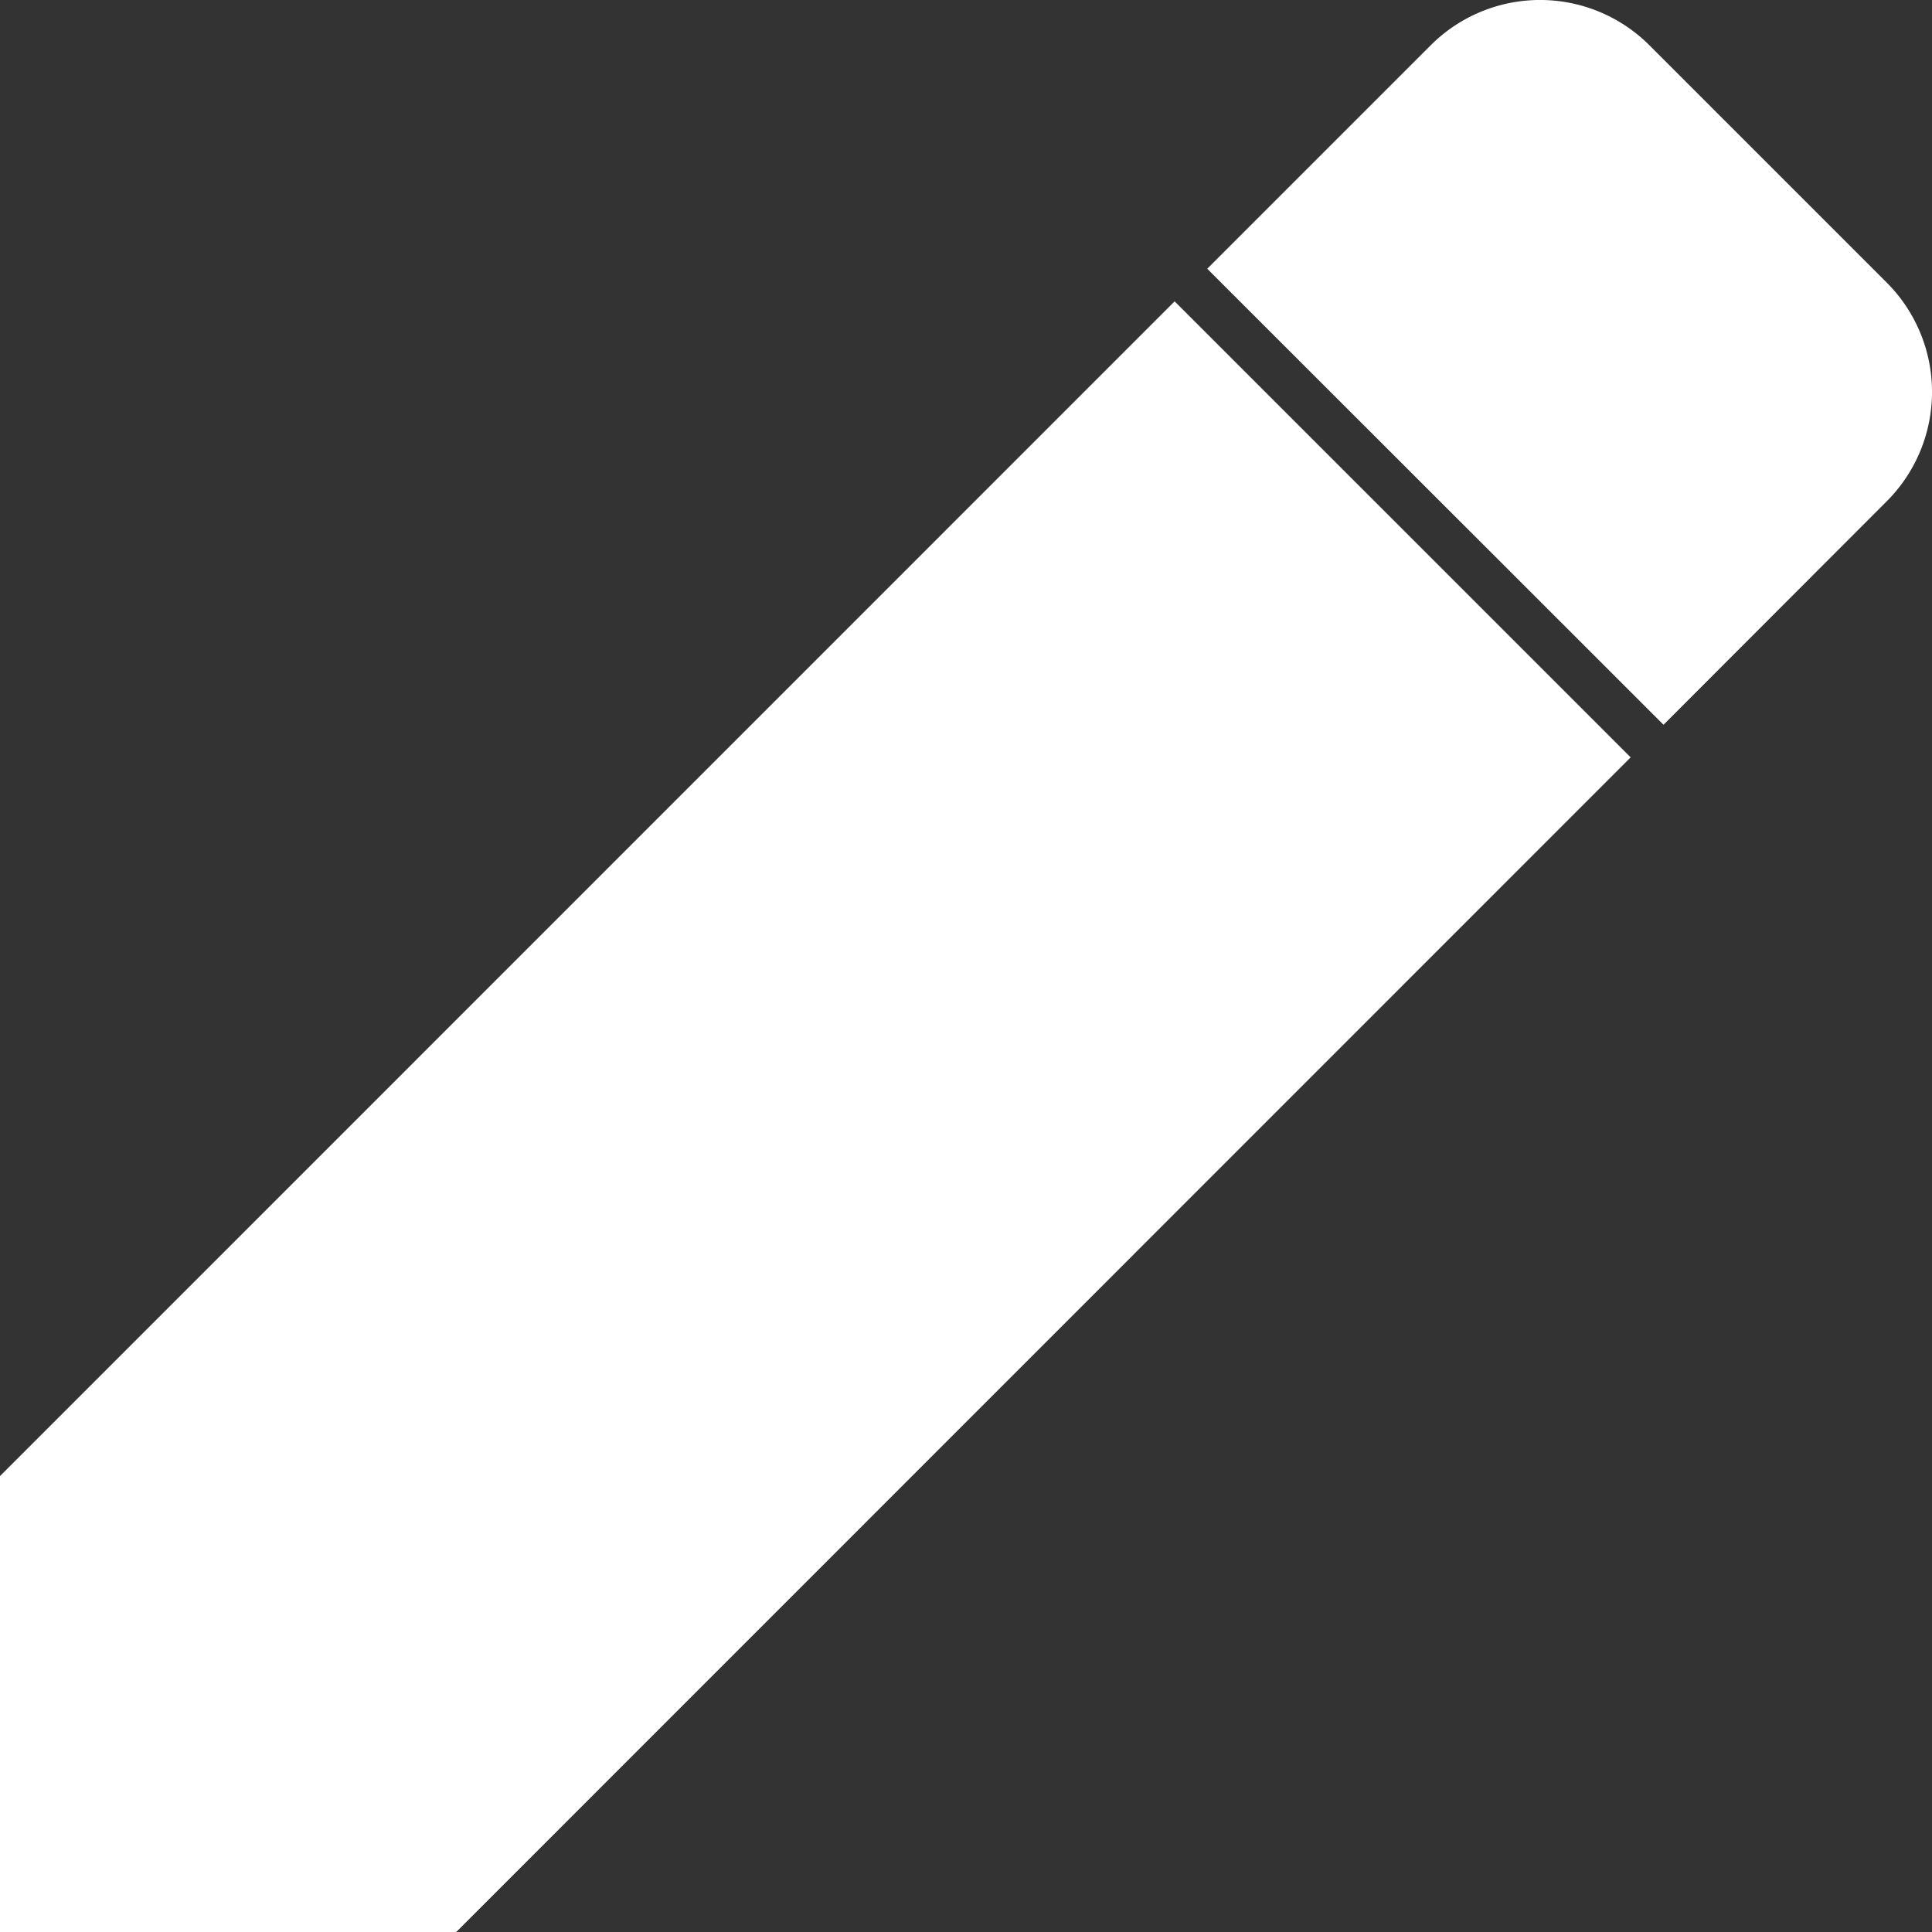 <svg xmlns="http://www.w3.org/2000/svg" width="18.002" height="18.002" viewBox="0 0 18.002 18.002">
  <rect x="0" y="0" width="18.002" height="18.002" fill="#333333" stroke="none"/>
  <path id="pen" d="M4.5,17.957V21.5H8.042L18.487,11.053,14.945,7.511ZM21.226,8.314a.941.941,0,0,0,0-1.332l-2.21-2.21a.941.941,0,0,0-1.332,0L15.956,6.5,19.5,10.042Z" transform="translate(-4 -3.996)" fill="#fff" stroke="#fff" stroke-width="1"/>
</svg>
